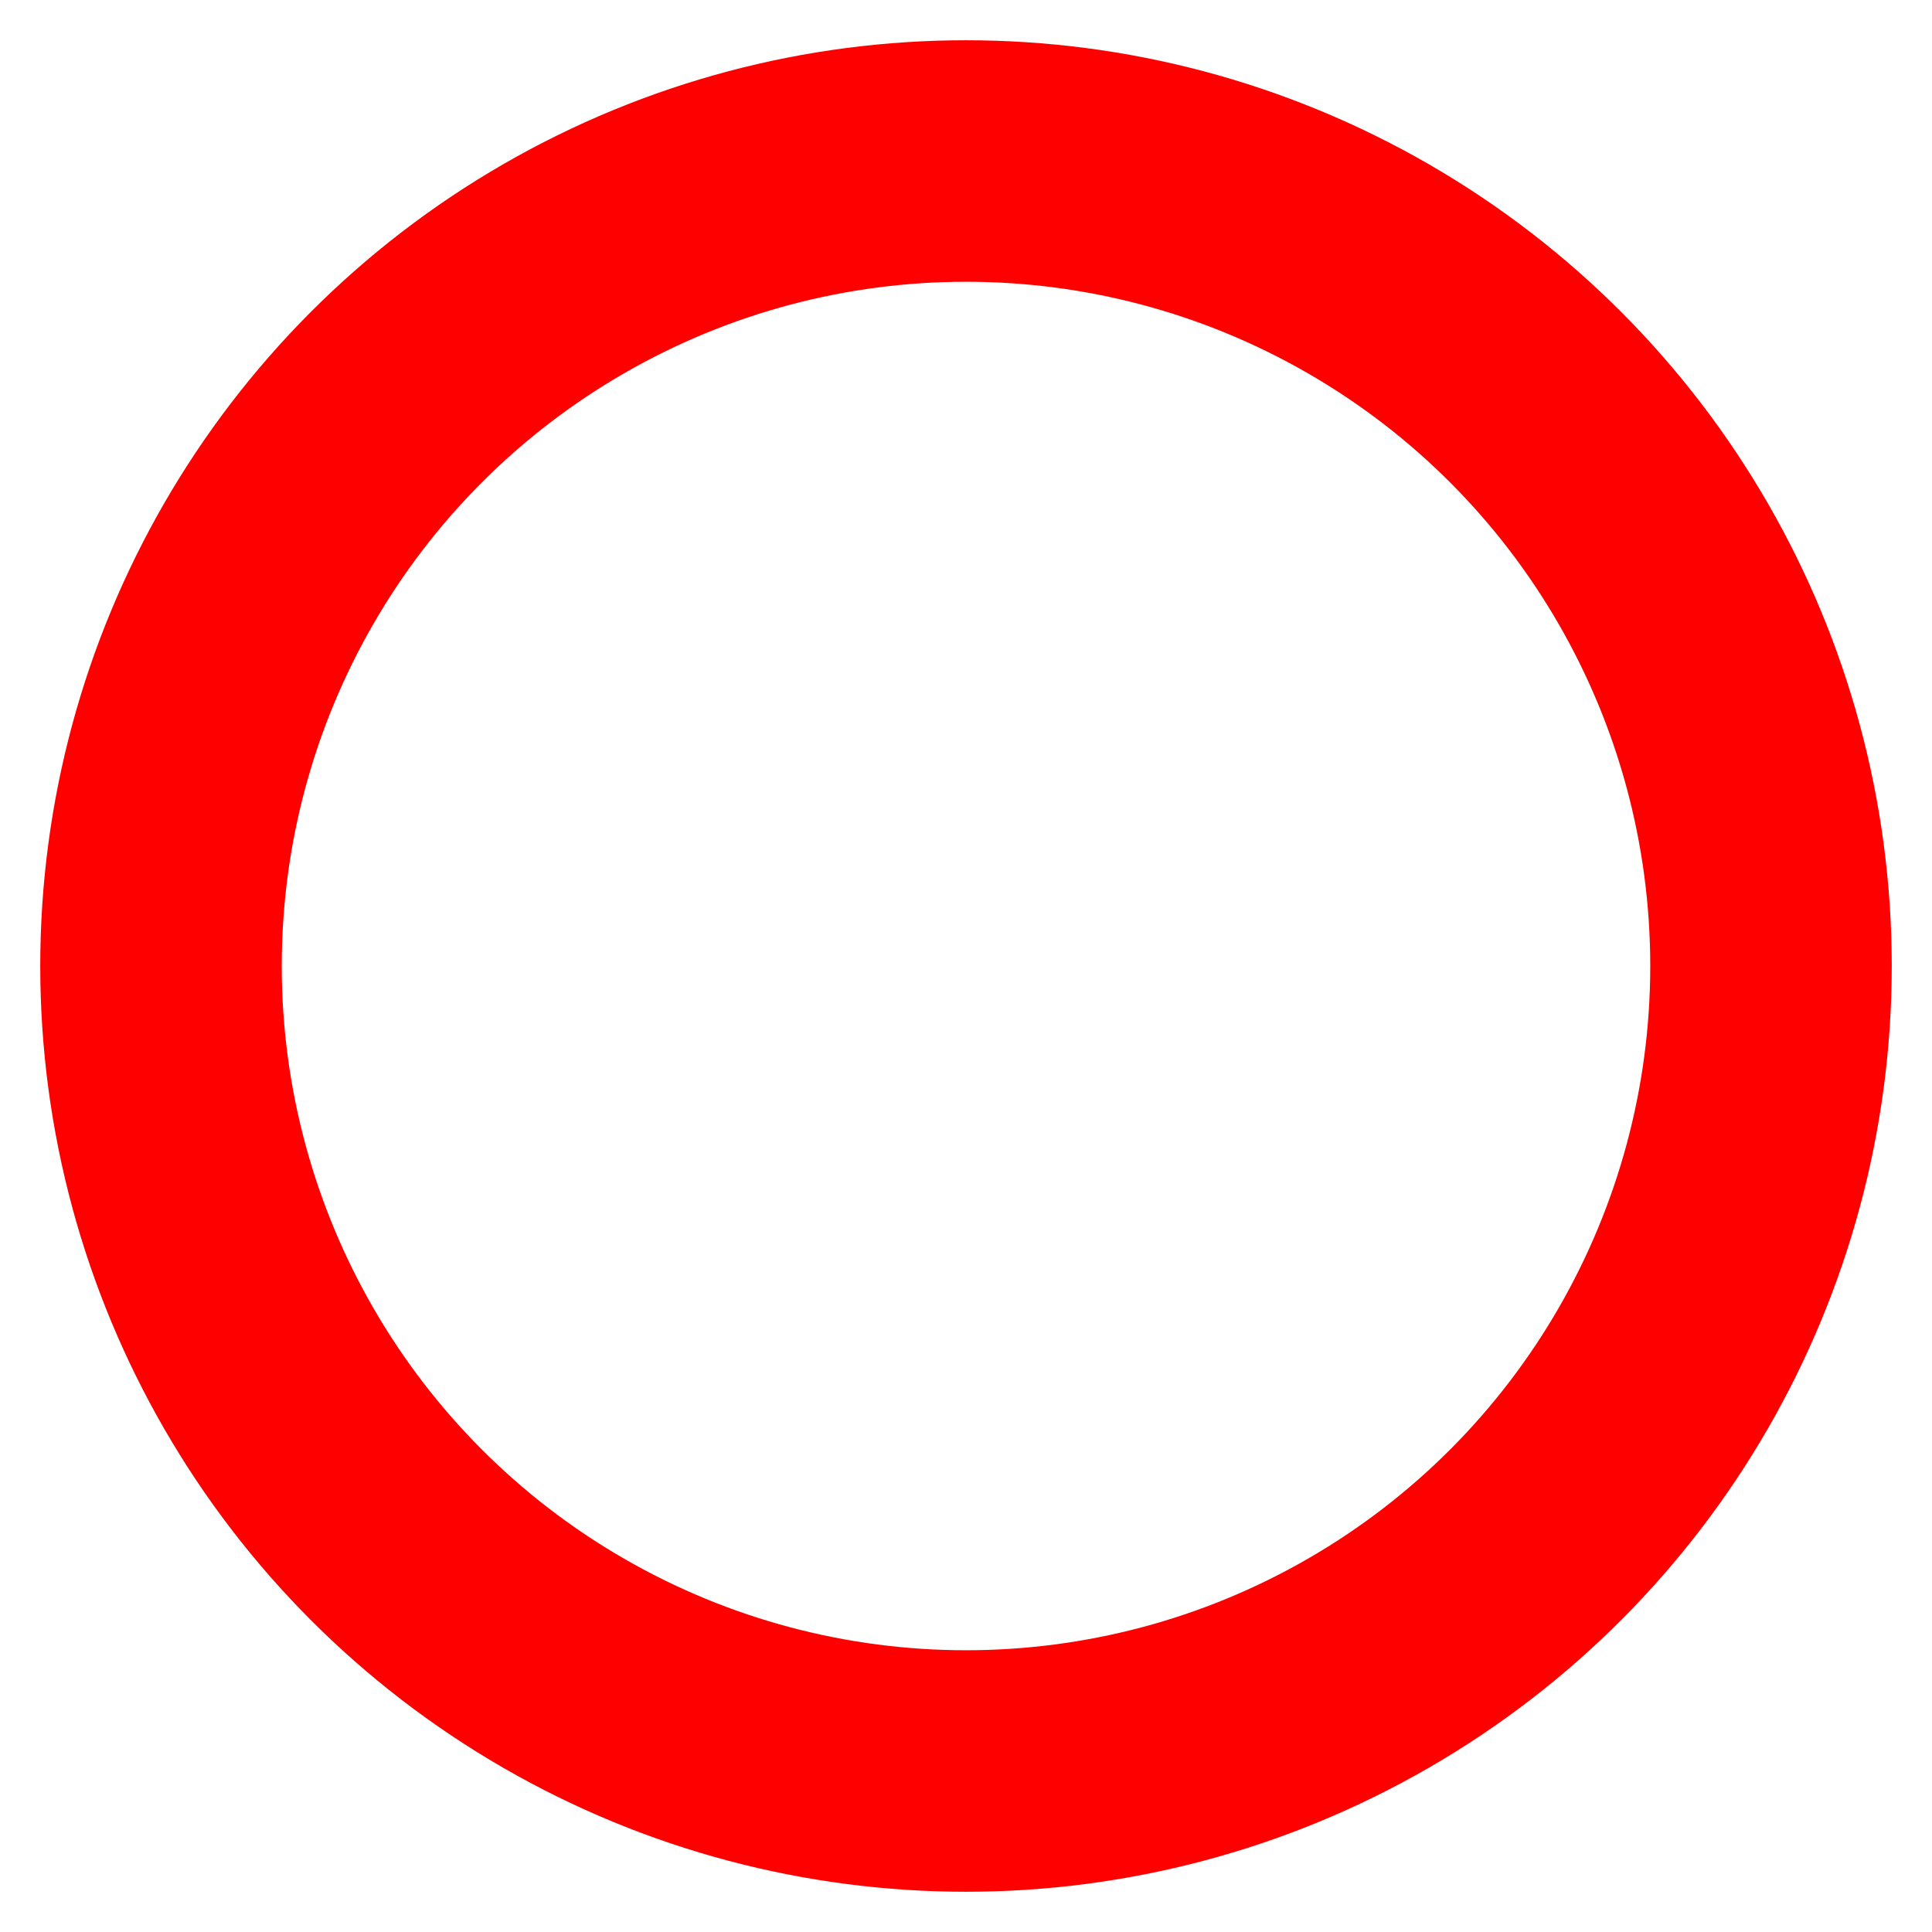 <?xml version="1.0" encoding="UTF-8"?>
<svg xmlns="http://www.w3.org/2000/svg" viewBox="0 0 24 24" width="16pt" height="16pt" fill="none" stroke="red" stroke-width="3" stroke-linecap="round" stroke-linejoin="round" ><circle cx="12" cy="12" r="10"></circle></svg>

